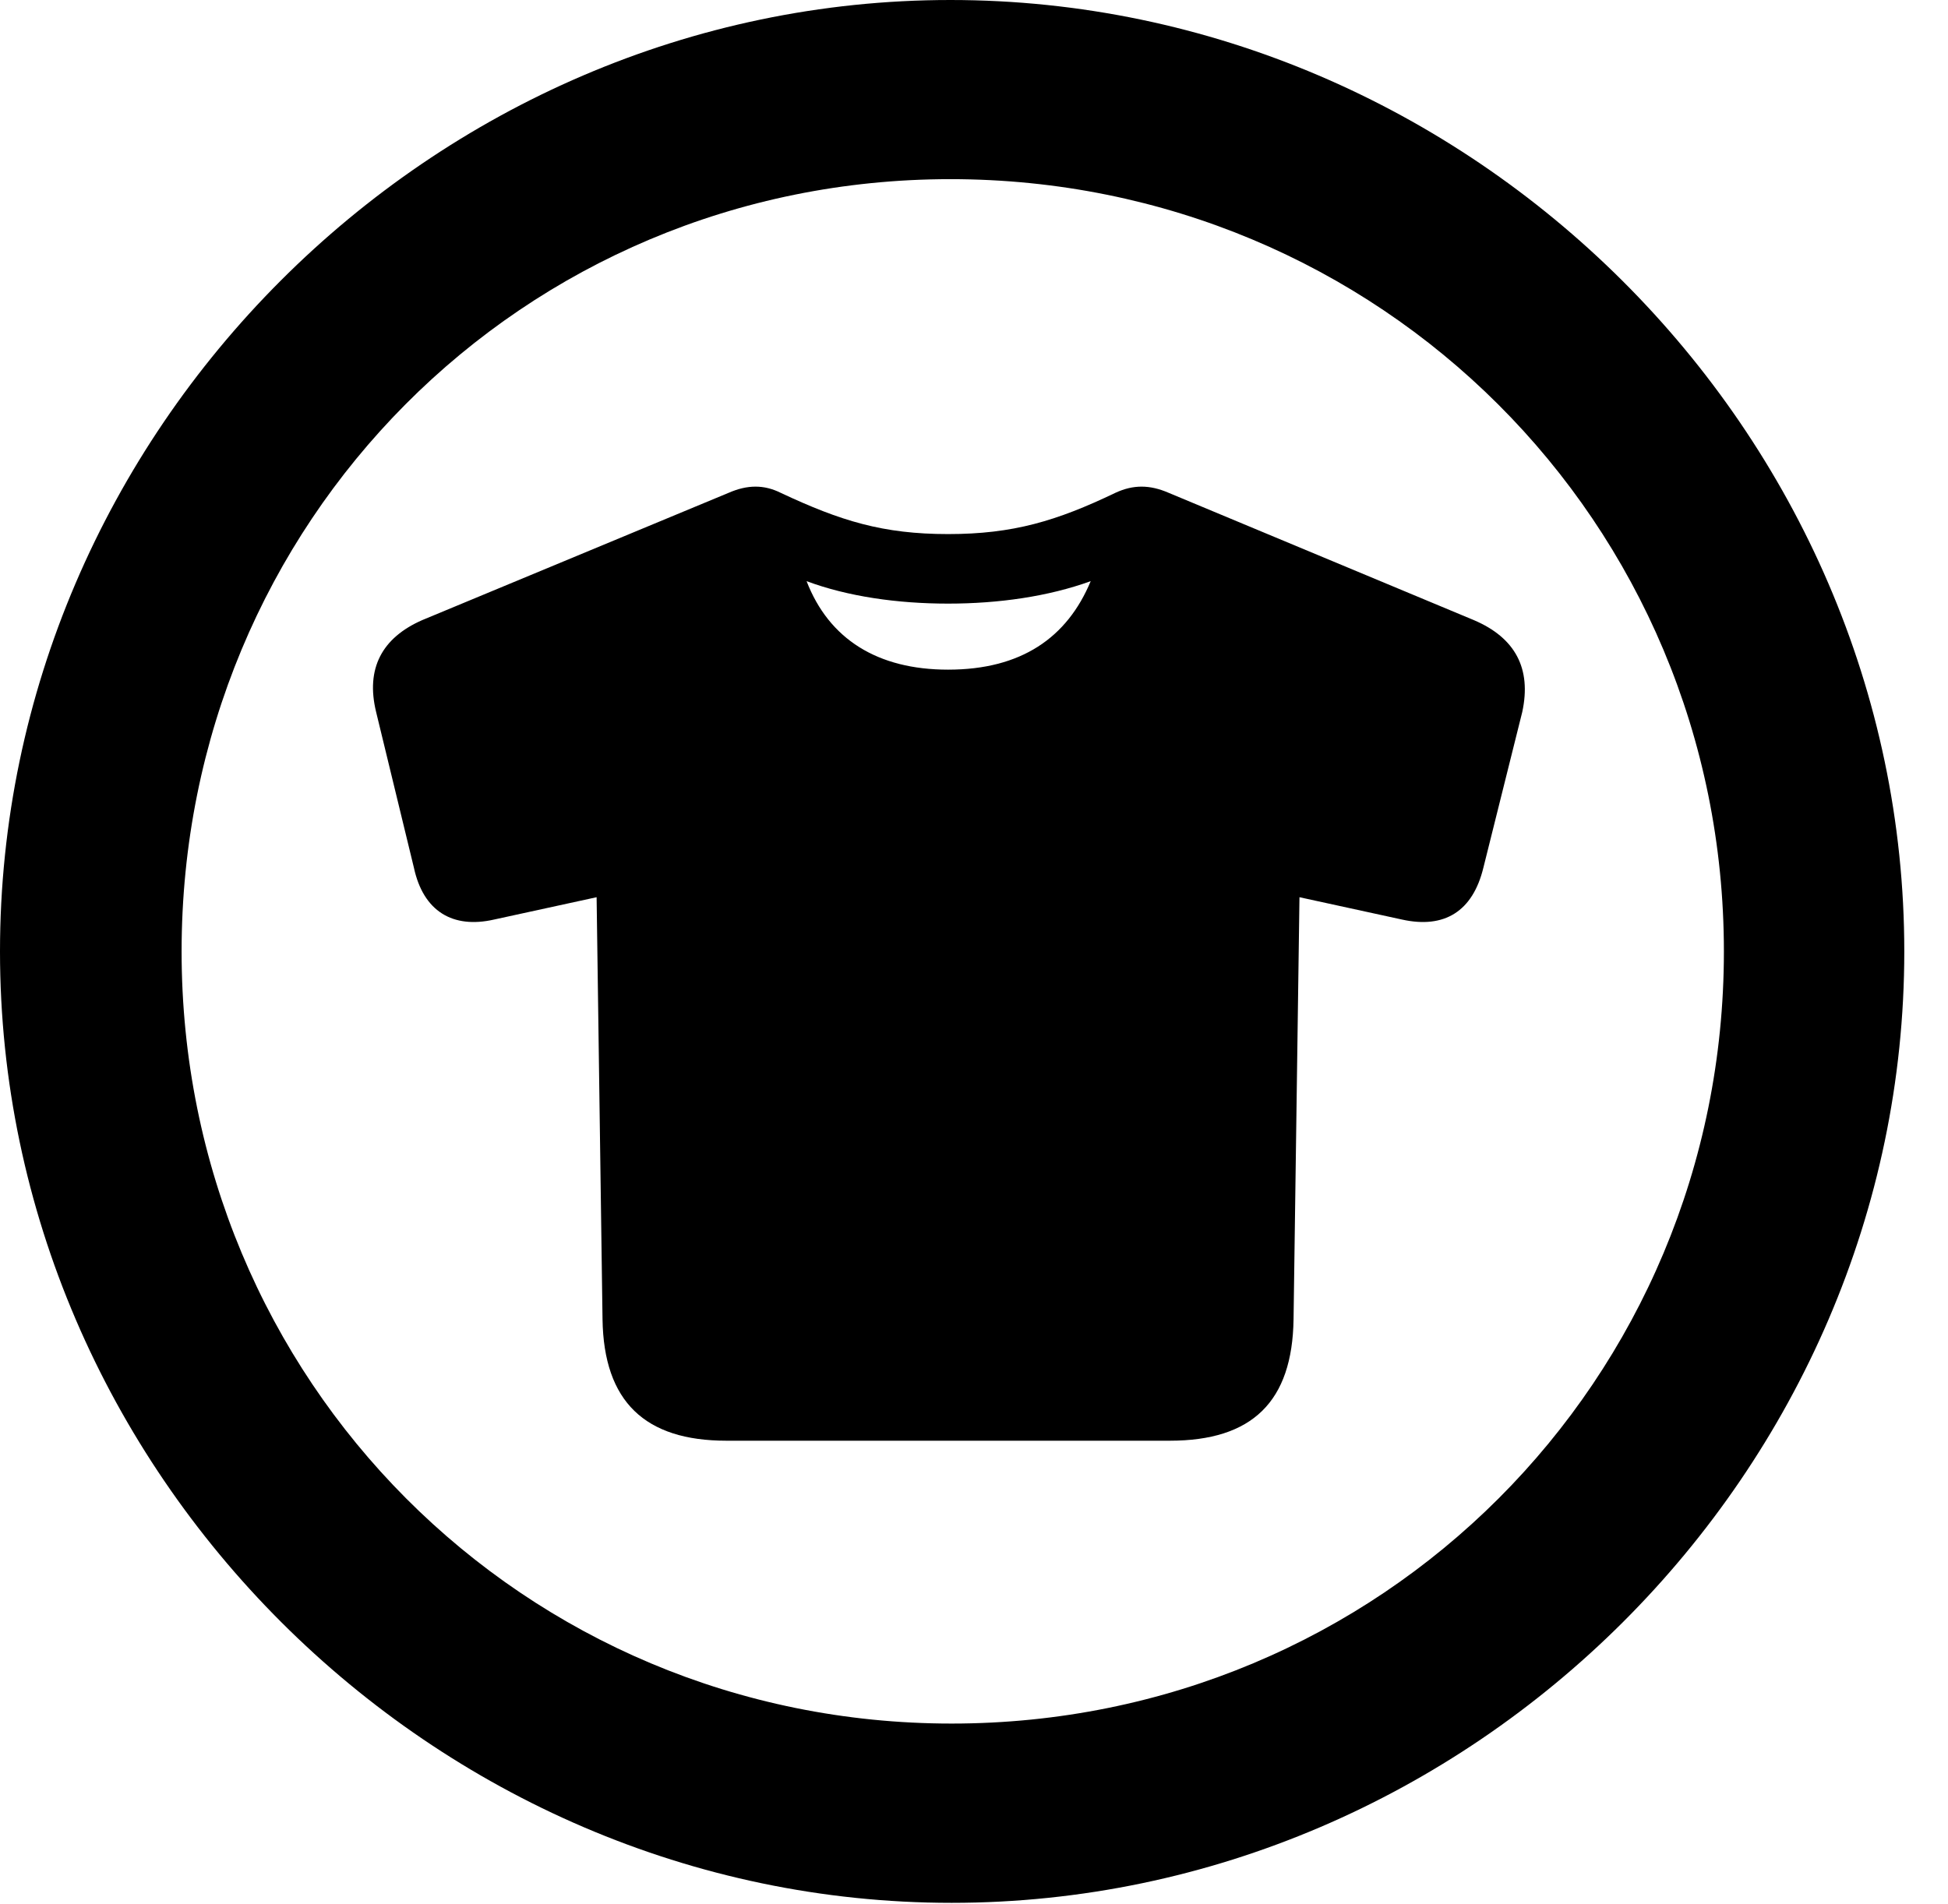 <svg version="1.1" xmlns="http://www.w3.org/2000/svg" xmlns:xlink="http://www.w3.org/1999/xlink" width="16.133" height="15.771" viewBox="0 0 16.133 15.771">
 <g>
  <rect height="15.771" opacity="0" width="16.133" x="0" y="0"/>
  <path d="M7.881 15.762C12.188 15.762 15.771 12.188 15.771 7.881C15.771 3.574 12.178 0 7.871 0C3.574 0 0 3.574 0 7.881C0 12.188 3.584 15.762 7.881 15.762ZM7.881 14.277C4.336 14.277 1.504 11.435 1.504 7.881C1.504 4.326 4.326 1.484 7.871 1.484C11.426 1.484 14.277 4.326 14.277 7.881C14.277 11.435 11.435 14.277 7.881 14.277Z" fill="currentColor"/>
  <path d="M6.016 11.934L9.688 11.934C10.371 11.934 10.703 11.611 10.713 10.928L10.762 7.432L11.611 7.617C11.963 7.695 12.197 7.549 12.285 7.188L12.607 5.898C12.685 5.537 12.549 5.283 12.207 5.137L9.678 4.082C9.521 4.014 9.385 4.014 9.238 4.082C8.75 4.316 8.389 4.424 7.852 4.424C7.314 4.424 6.963 4.316 6.465 4.082C6.328 4.014 6.191 4.014 6.035 4.082L3.496 5.137C3.164 5.283 3.027 5.537 3.115 5.898L3.428 7.188C3.506 7.549 3.75 7.695 4.092 7.617L4.941 7.432L4.99 10.928C5 11.611 5.342 11.934 6.016 11.934ZM7.852 5.547C7.266 5.547 6.865 5.293 6.68 4.814C7.021 4.941 7.432 5 7.852 5C8.271 5 8.682 4.941 9.033 4.814C8.838 5.283 8.457 5.547 7.852 5.547Z" fill="currentColor"/>
 </g>
</svg>
